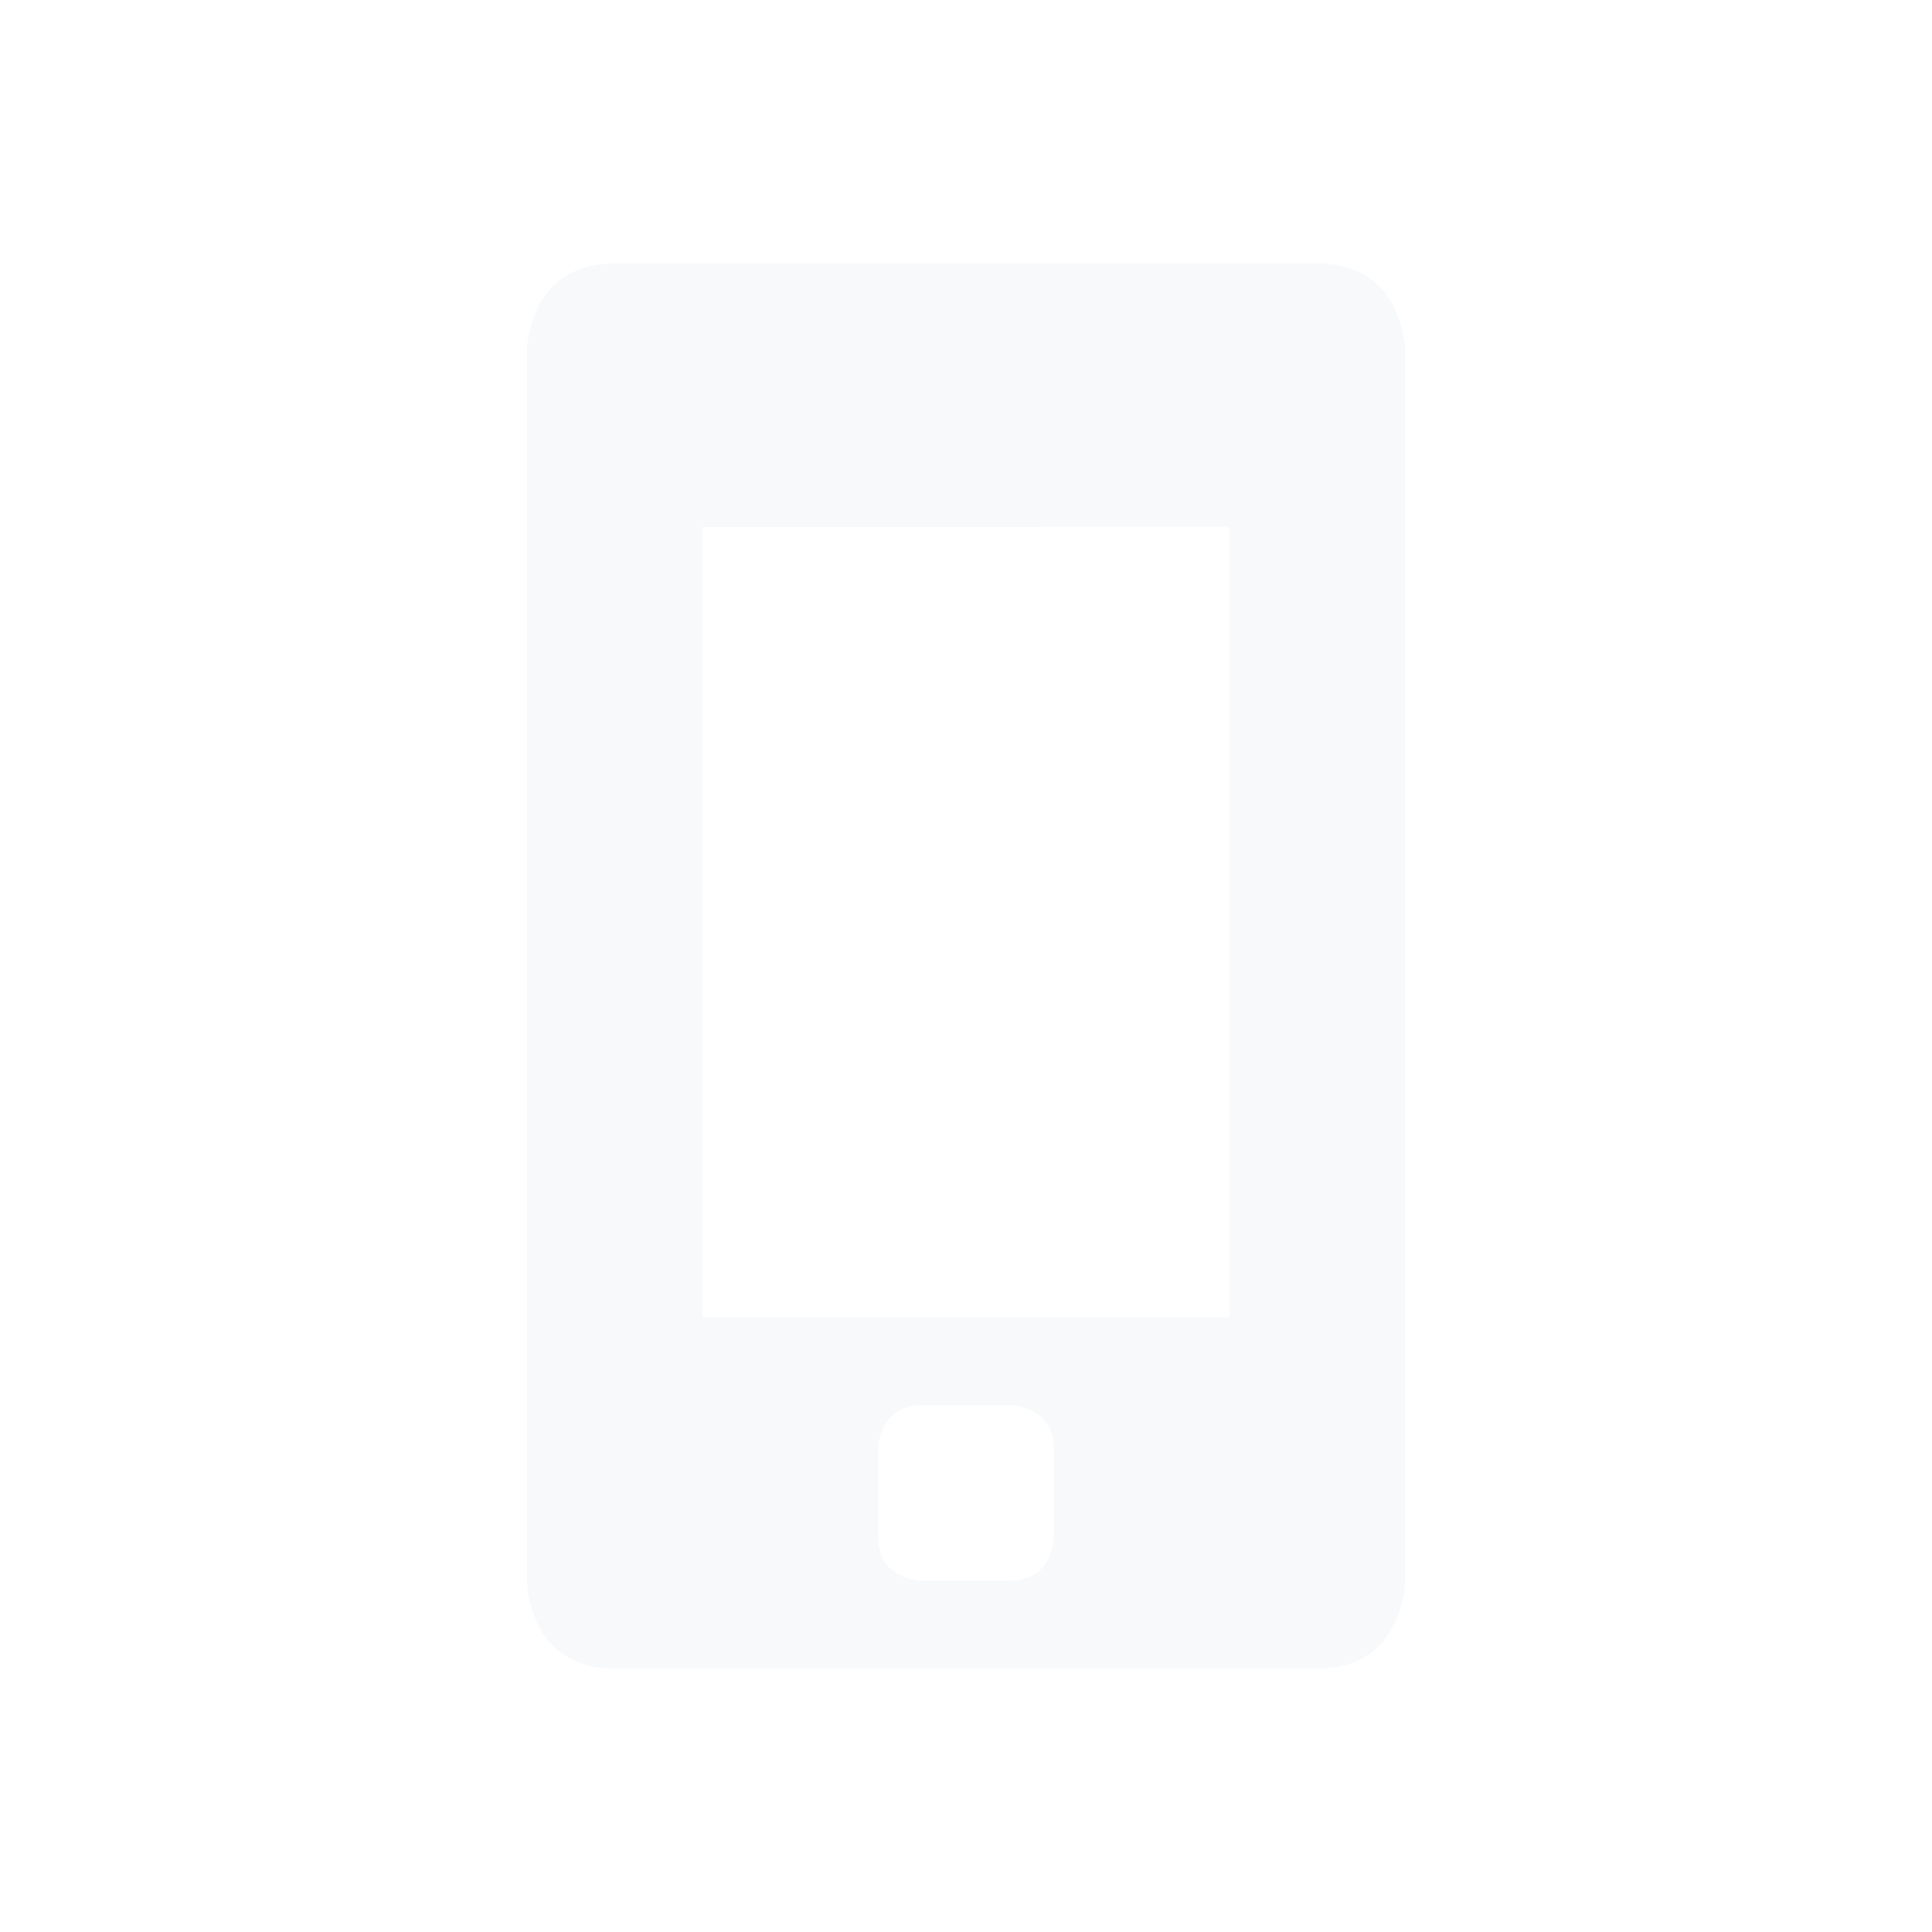 <svg xmlns="http://www.w3.org/2000/svg" width="22" height="22" version="1.1">
 <defs>
  <style id="current-color-scheme" type="text/css">
   .ColorScheme-Text { color:#e5e9f0; } .ColorScheme-Highlight { color:#4285f4; }
  </style>
 </defs>
 <path style="opacity:0.3;fill:currentColor" class="ColorScheme-Text" d="M 7,3 C 6,3 6,4 6,4 V 18 C 6,18 6,19 7,19 H 15 C 16,19 16,18 16,18 V 4 C 16,4 16,3 15,3 Z M 14,6 V 15 H 8 V 6.002 Z M 10.5,16 H 11.5 C 11.5,16 12,16 12,16.5 V 17.5 C 12,17.5 12,18 11.5,18 H 10.5 C 10.5,18 10,18 10,17.5 V 16.5 C 10,16.5 10,16 10.5,16 Z"/>
</svg>
